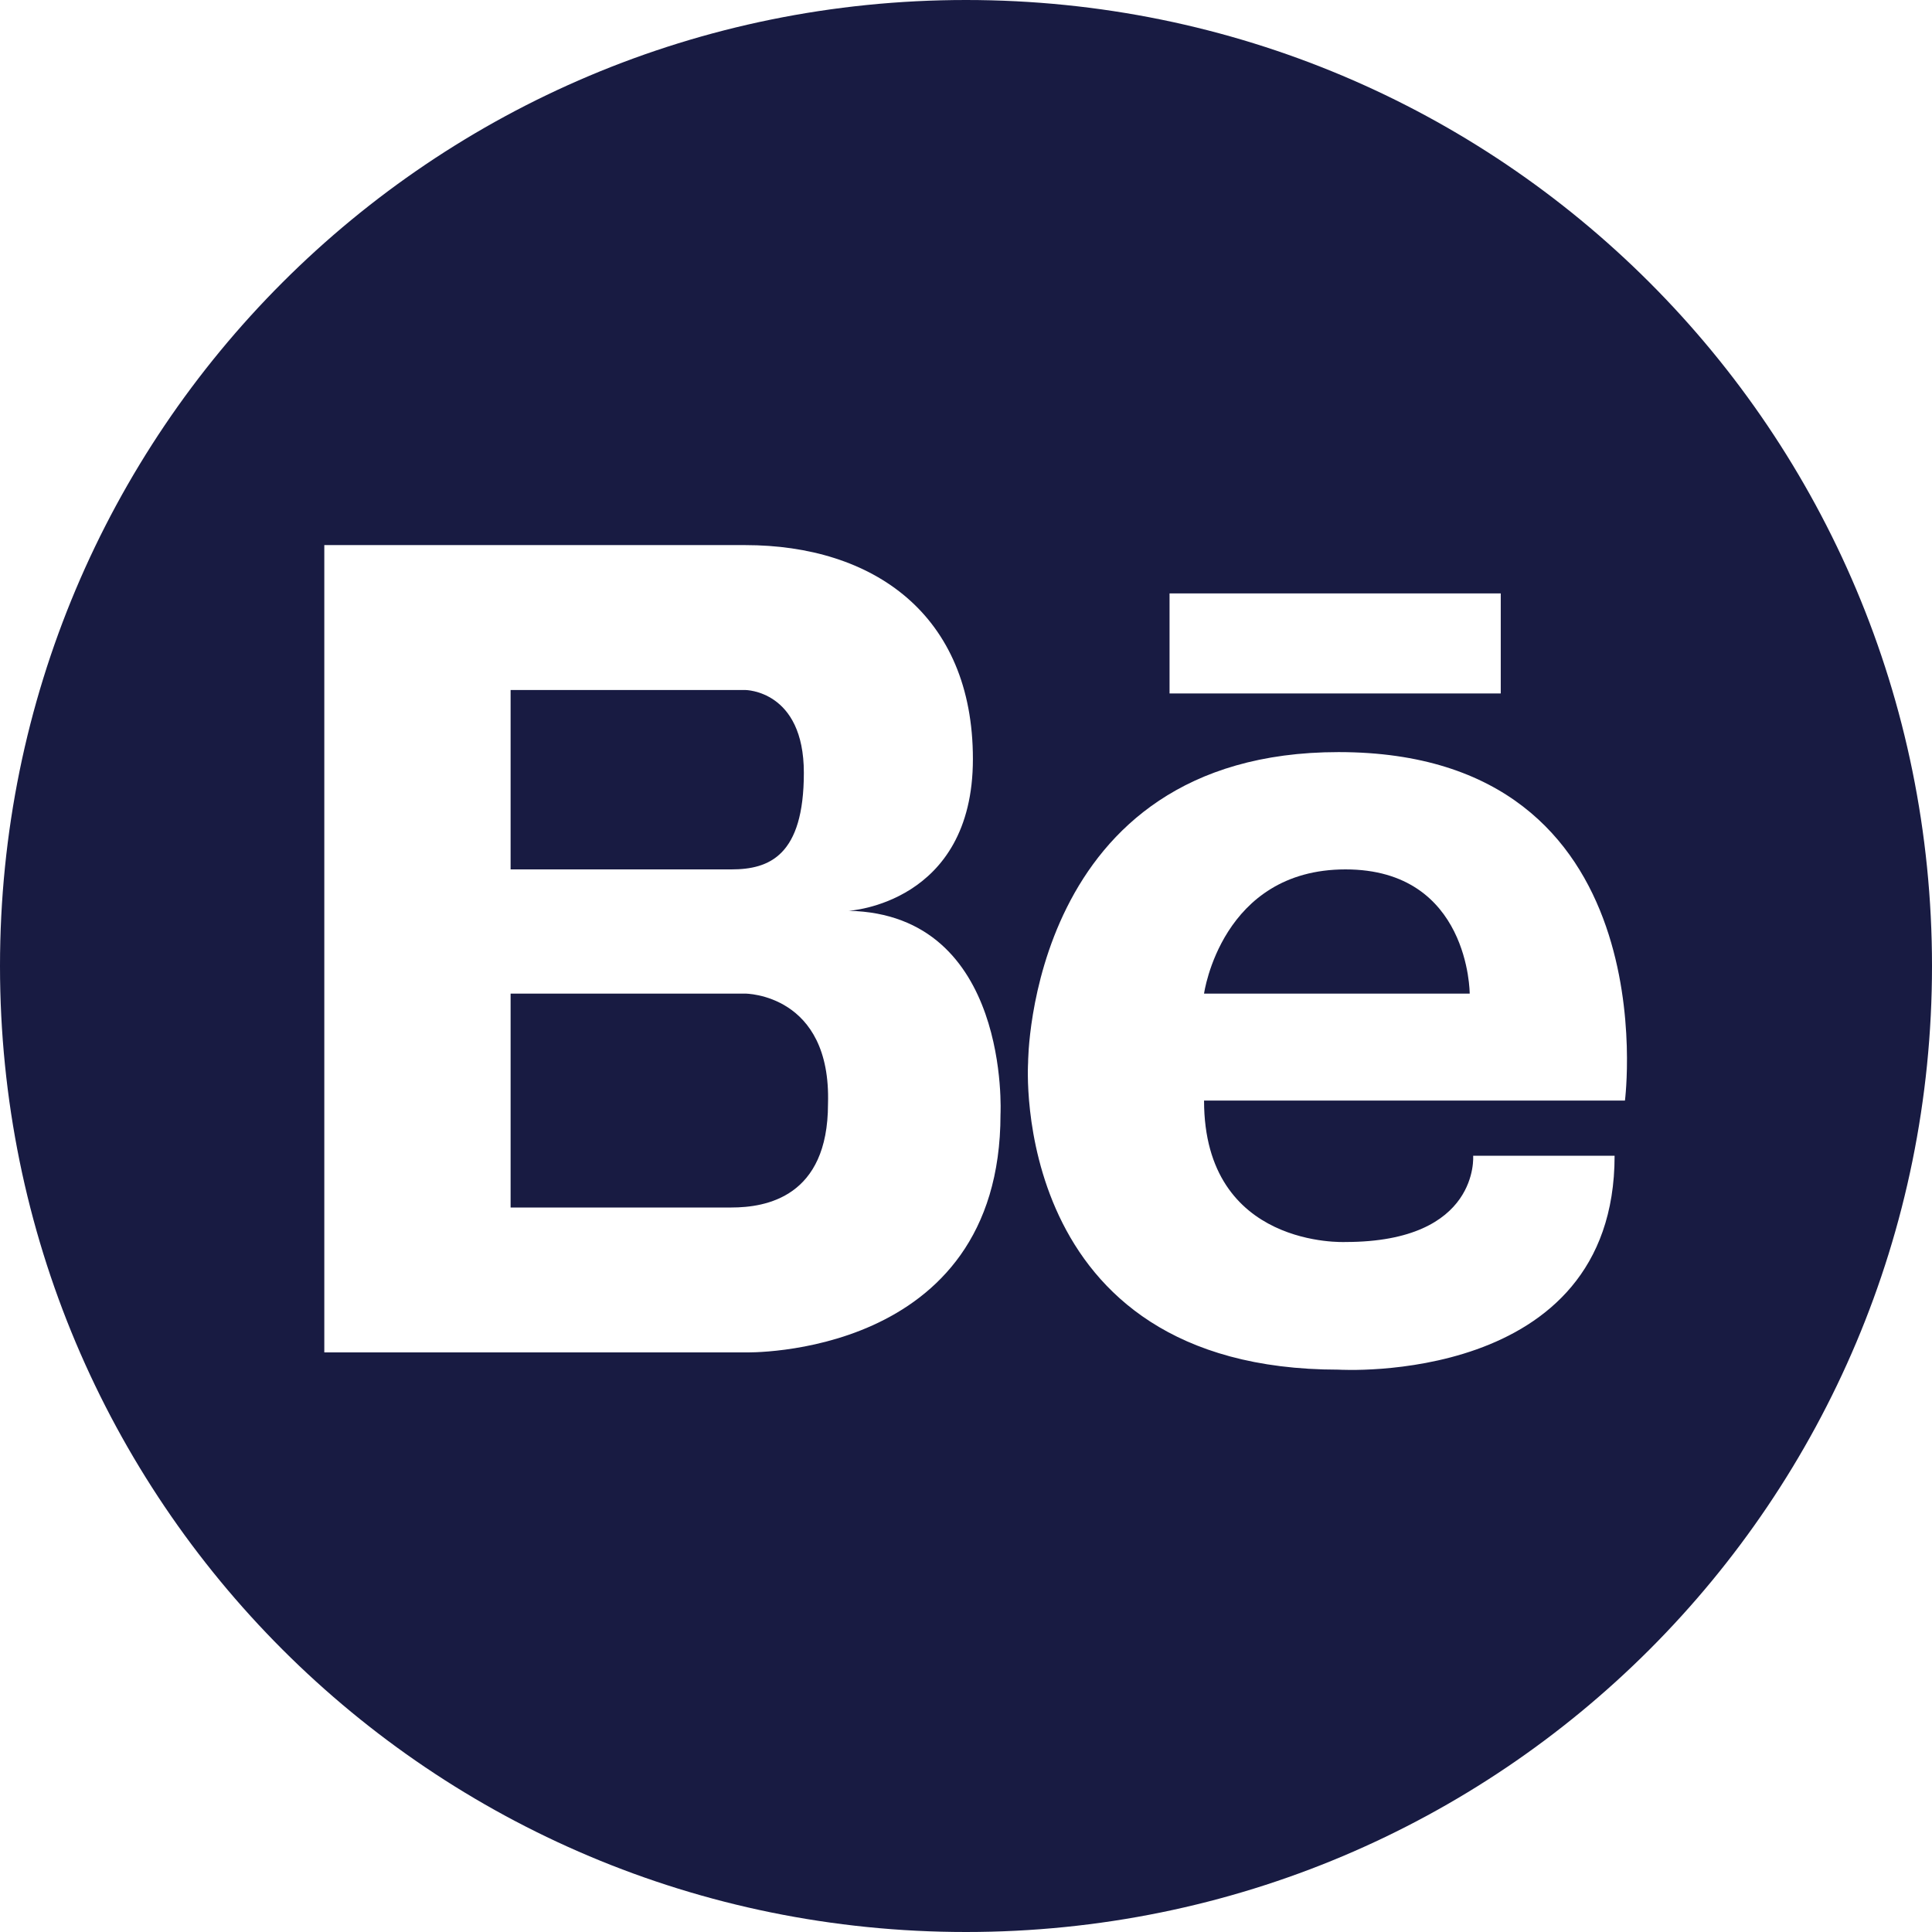 <?xml version="1.0" encoding="utf-8"?>
<!-- Generator: Adobe Illustrator 24.0.3, SVG Export Plug-In . SVG Version: 6.00 Build 0)  -->
<svg version="1.1" id="Layer_1" xmlns="http://www.w3.org/2000/svg" xmlns:xlink="http://www.w3.org/1999/xlink" x="0px" y="0px"
	 viewBox="0 0 56 56" style="enable-background:new 0 0 56 56;" xml:space="preserve">
<style type="text/css">
	.st0{fill:#181B42;}
</style>
<g>
	<path class="st0" d="M39,25.2c-3.6,0-4.1,3.6-4.1,3.6h7.7C42.6,28.8,42.6,25.2,39,25.2z"/>
	<path class="st0" d="M21.6,28.8h-6.8V35h6c0.1,0,0.3,0,0.4,0c1,0,2.8-0.3,2.8-3C24.1,28.8,21.6,28.8,21.6,28.8z"/>
	<path class="st0" d="M28,0C12.5,0,0,12.5,0,28s12.5,28,28,28c15.5,0,28-12.5,28-28C56,12.5,43.5,0,28,0z M33.9,17.2h9.6v2.9h-9.6
		V17.2z M29,32.3c0,7.1-7.4,6.9-7.4,6.9h-6.8h-0.2H9.4V15.8h5.2h0.2h6.8c3.7,0,6.6,2,6.6,6.2s-3.6,4.4-3.6,4.4
		C29.3,26.5,29,32.3,29,32.3z M47.1,31.9H34.9c0,4.3,4.1,4.1,4.1,4.1c3.9,0,3.7-2.5,3.7-2.5h4.1c0,6.7-8,6.2-8,6.2
		c-9.6,0-9-8.9-9-8.9s0-9,9-9C48.4,21.8,47.1,31.9,47.1,31.9z"/>
	<path class="st0" d="M23.3,22.4c0-2.4-1.7-2.4-1.7-2.4h-0.9h-5.9v5.2h6.4C22.3,25.2,23.3,24.8,23.3,22.4z"/>
</g>
</svg>
